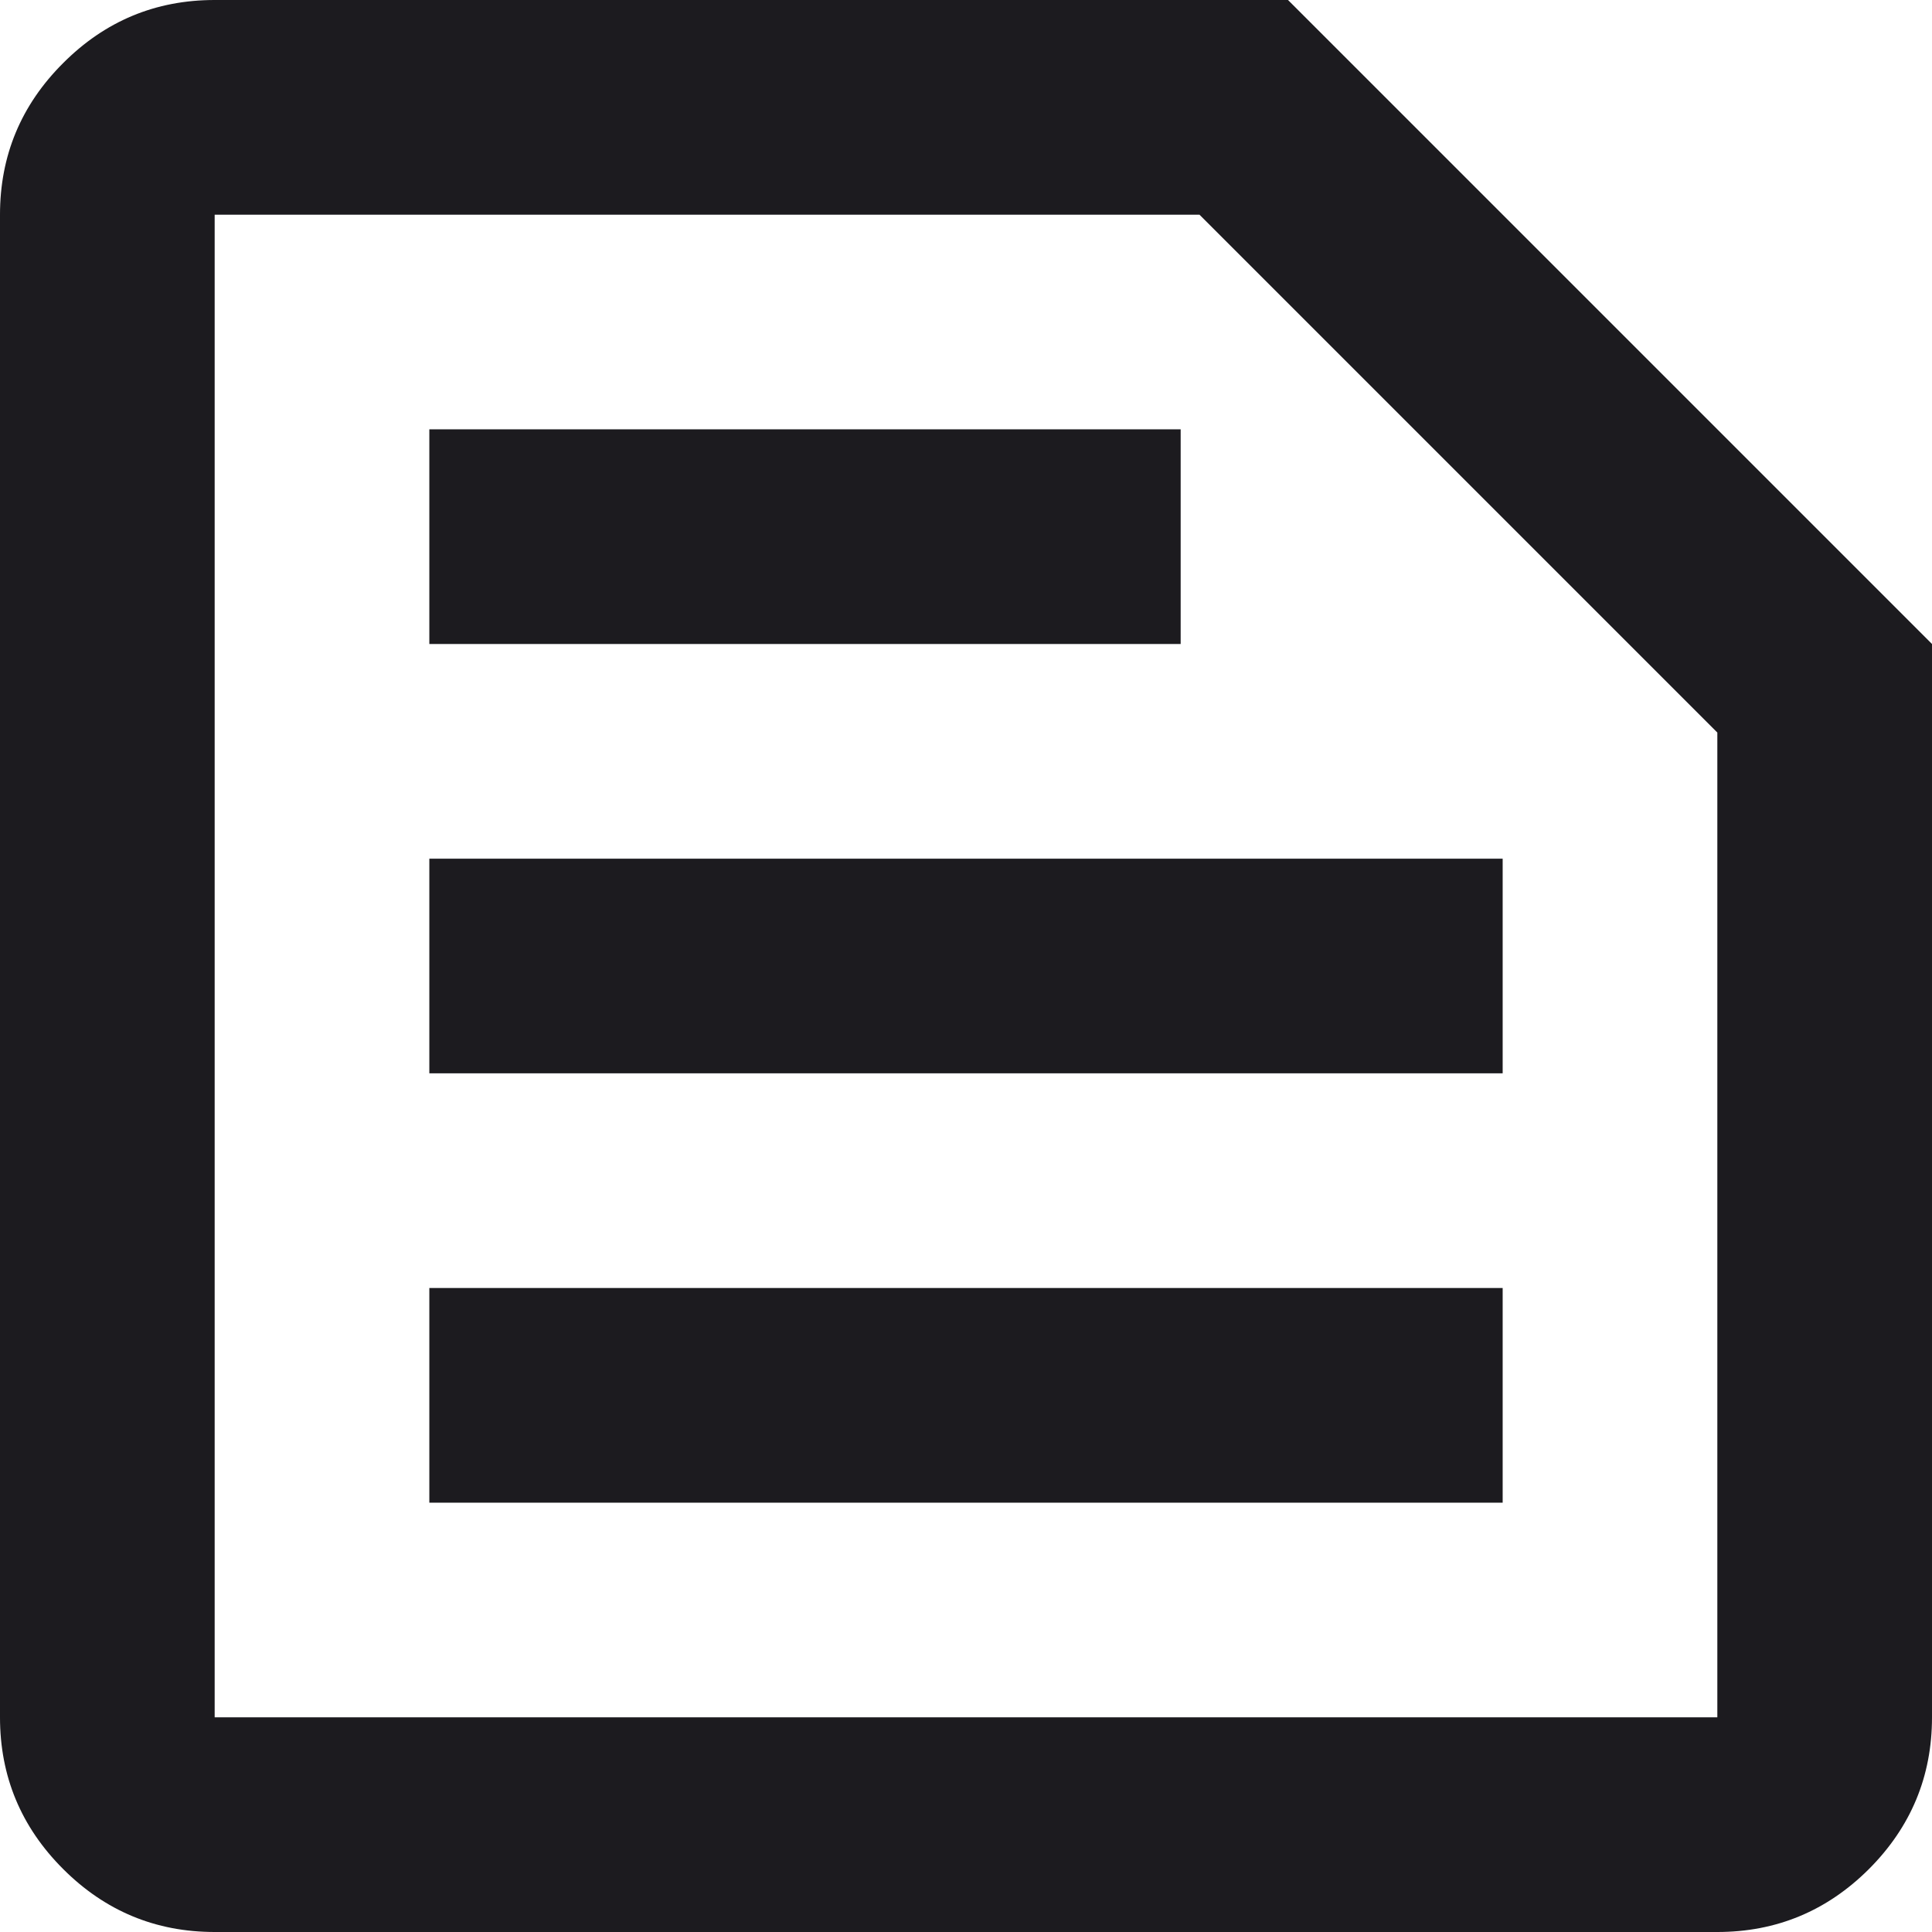 <svg width="18" height="18" viewBox="0 0 18 18" fill="none" xmlns="http://www.w3.org/2000/svg">
<path d="M2 16H16V6.825L11.175 2H2V16ZM2 18C1.45 18 0.979 17.804 0.588 17.413C0.196 17.021 0 16.55 0 16V2C0 1.45 0.196 0.979 0.588 0.588C0.979 0.196 1.45 0 2 0H12L18 6V16C18 16.55 17.804 17.021 17.413 17.413C17.021 17.804 16.55 18 16 18H2ZM4 14H14V12H4V14ZM4 10H14V8H4V10ZM4 6H11V4H4V6Z" fill="#1C1B1F"/>
</svg>
